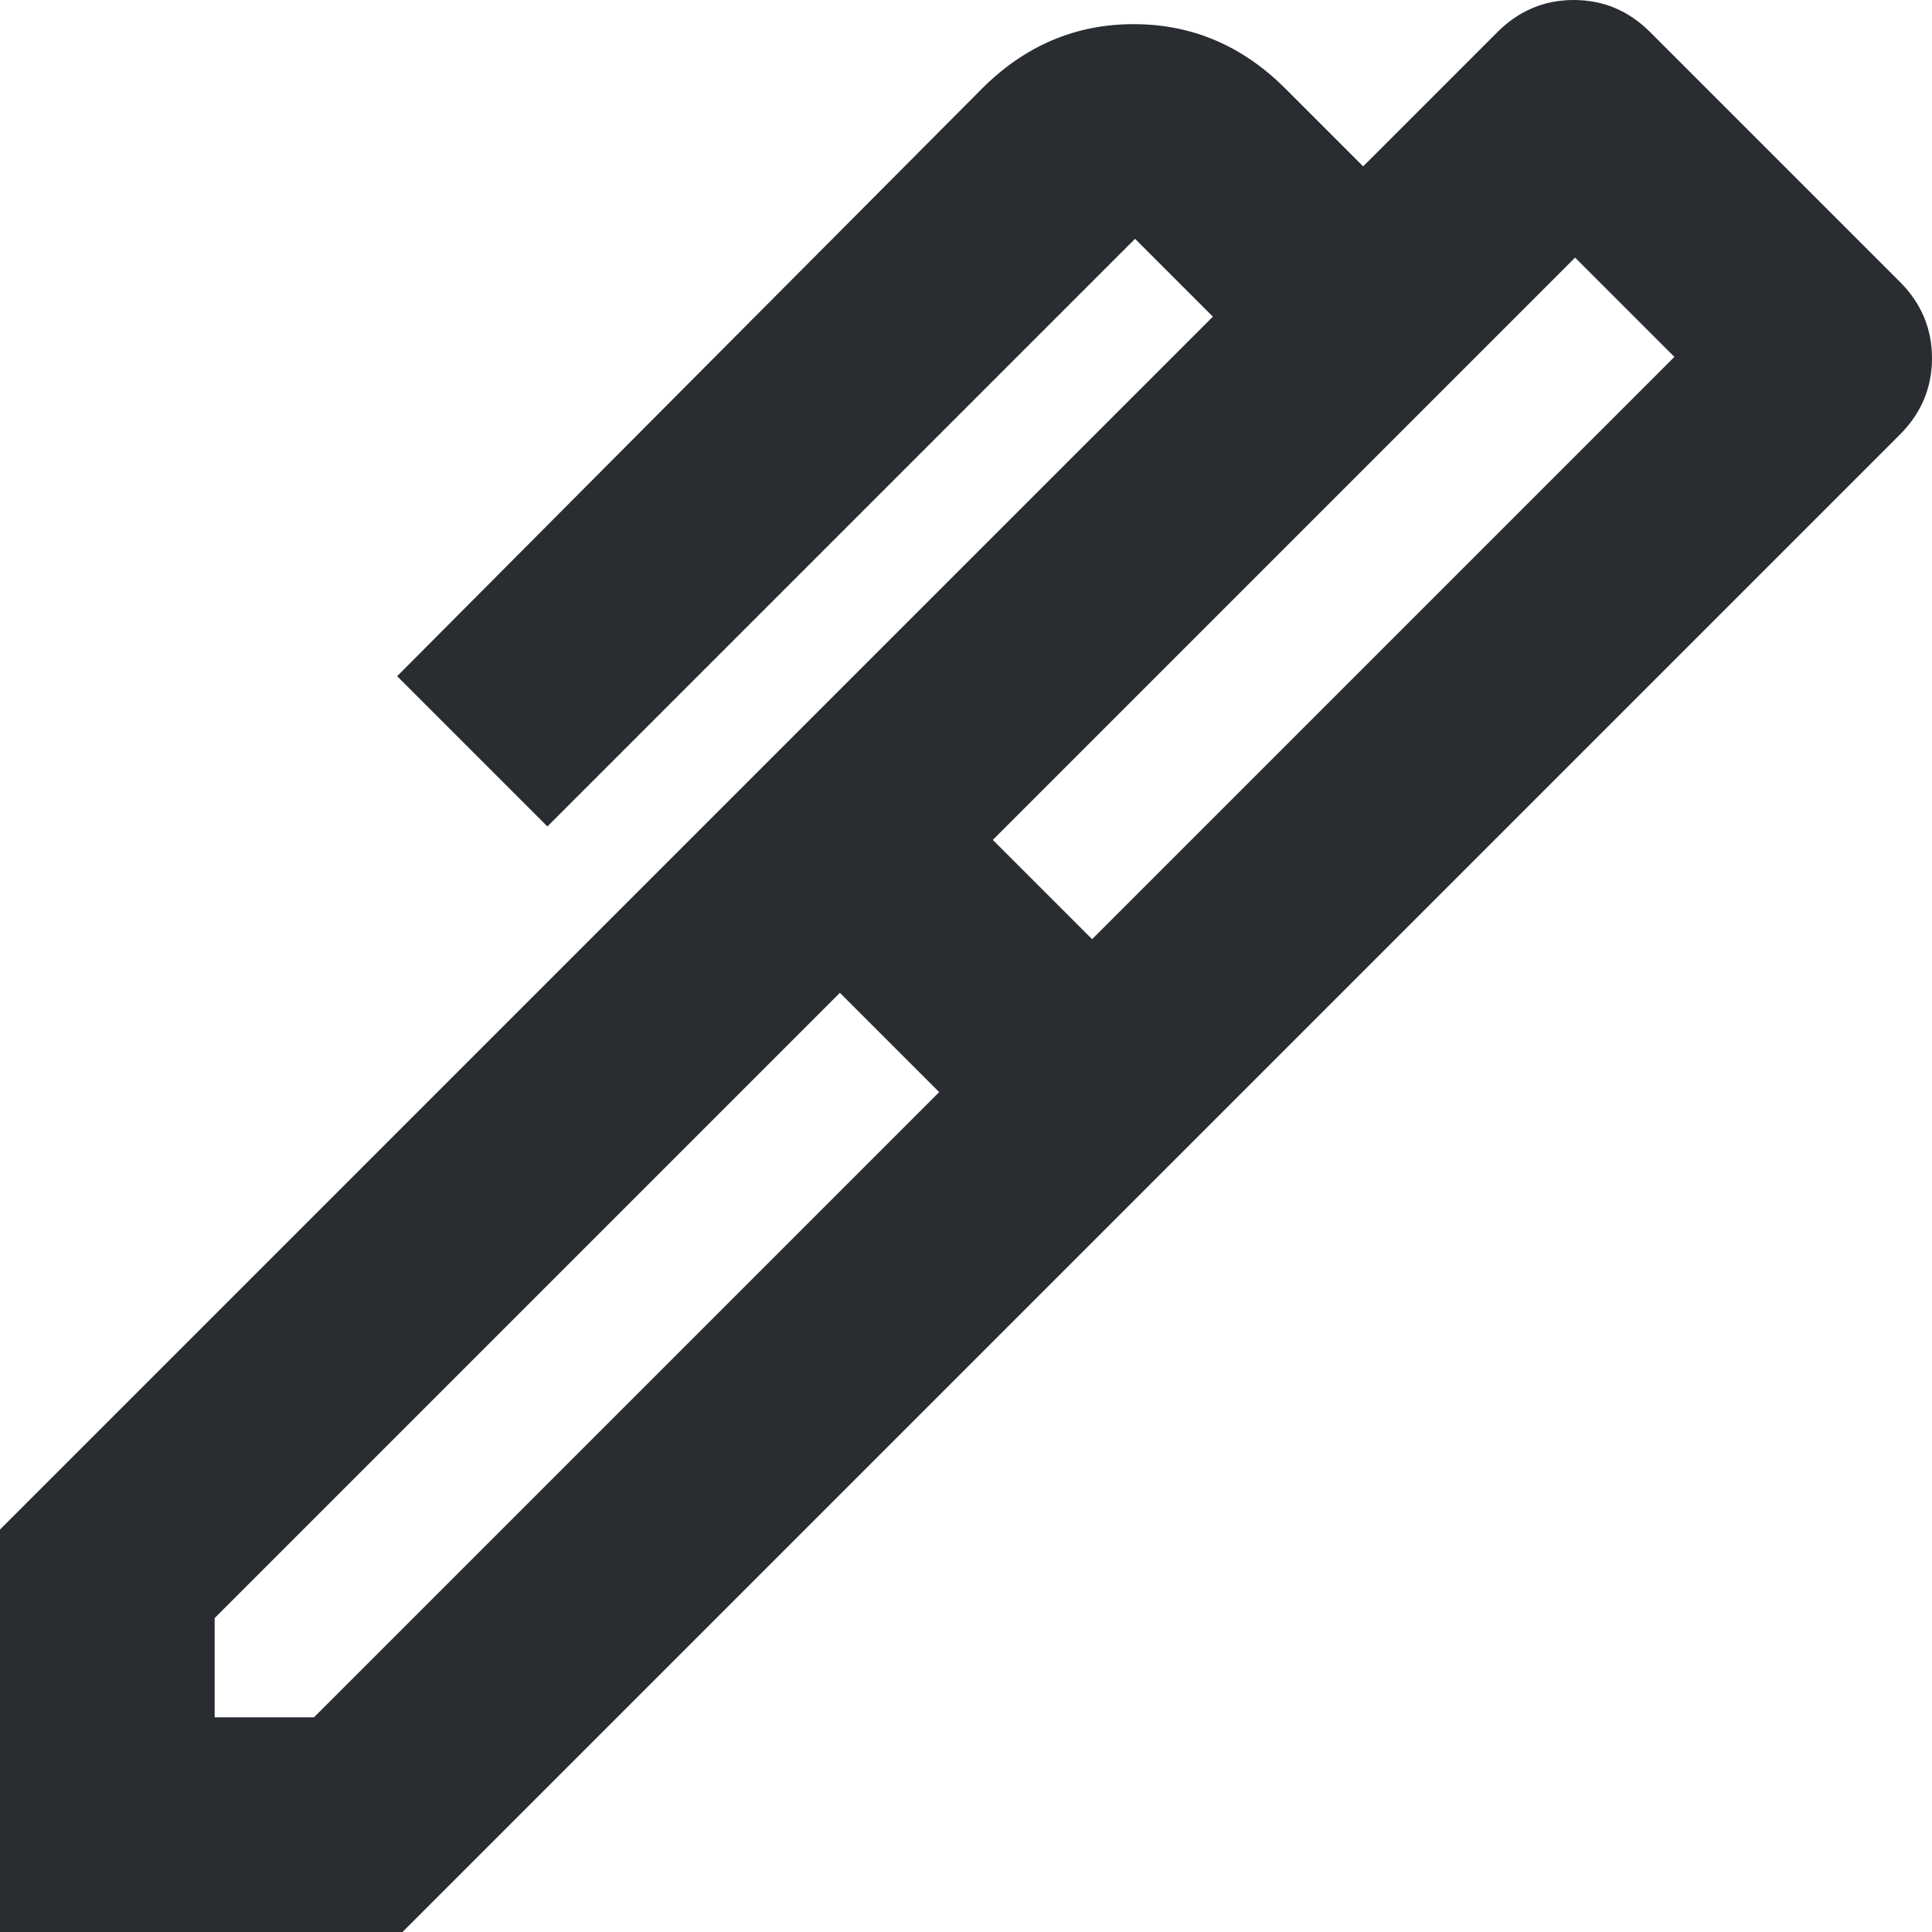 <svg width="18" height="18" viewBox="0 0 18 18" fill="none" xmlns="http://www.w3.org/2000/svg">
<g clip-path="url(#clip0_11_11541)">
<path d="M9.25 7.825L10.175 8.75L15.6 3.325L14.675 2.4L9.25 7.825ZM2 16H2.925L8.75 10.175L7.825 9.25L2 15.075V16ZM10.875 10.875L7.125 7.125L11.3 2.95L10.575 2.225L5.1 7.7L3.7 6.3L9.15 0.825C9.55 0.425 10.021 0.225 10.562 0.225C11.104 0.225 11.575 0.425 11.975 0.825L12.7 1.55L13.95 0.3C14.15 0.1 14.387 0 14.662 0C14.938 0 15.175 0.1 15.375 0.3L17.7 2.625C17.9 2.825 18 3.062 18 3.337C18 3.612 17.9 3.85 17.7 4.05L10.875 10.875ZM3.75 18H0V14.25L7.125 7.125L10.875 10.875L3.75 18Z" fill="#292D32"/>
</g>
<defs>
<clipPath id="clip0_11_11541">
<rect width="18" height="18" fill="white"/>
</clipPath>
</defs>
</svg>
